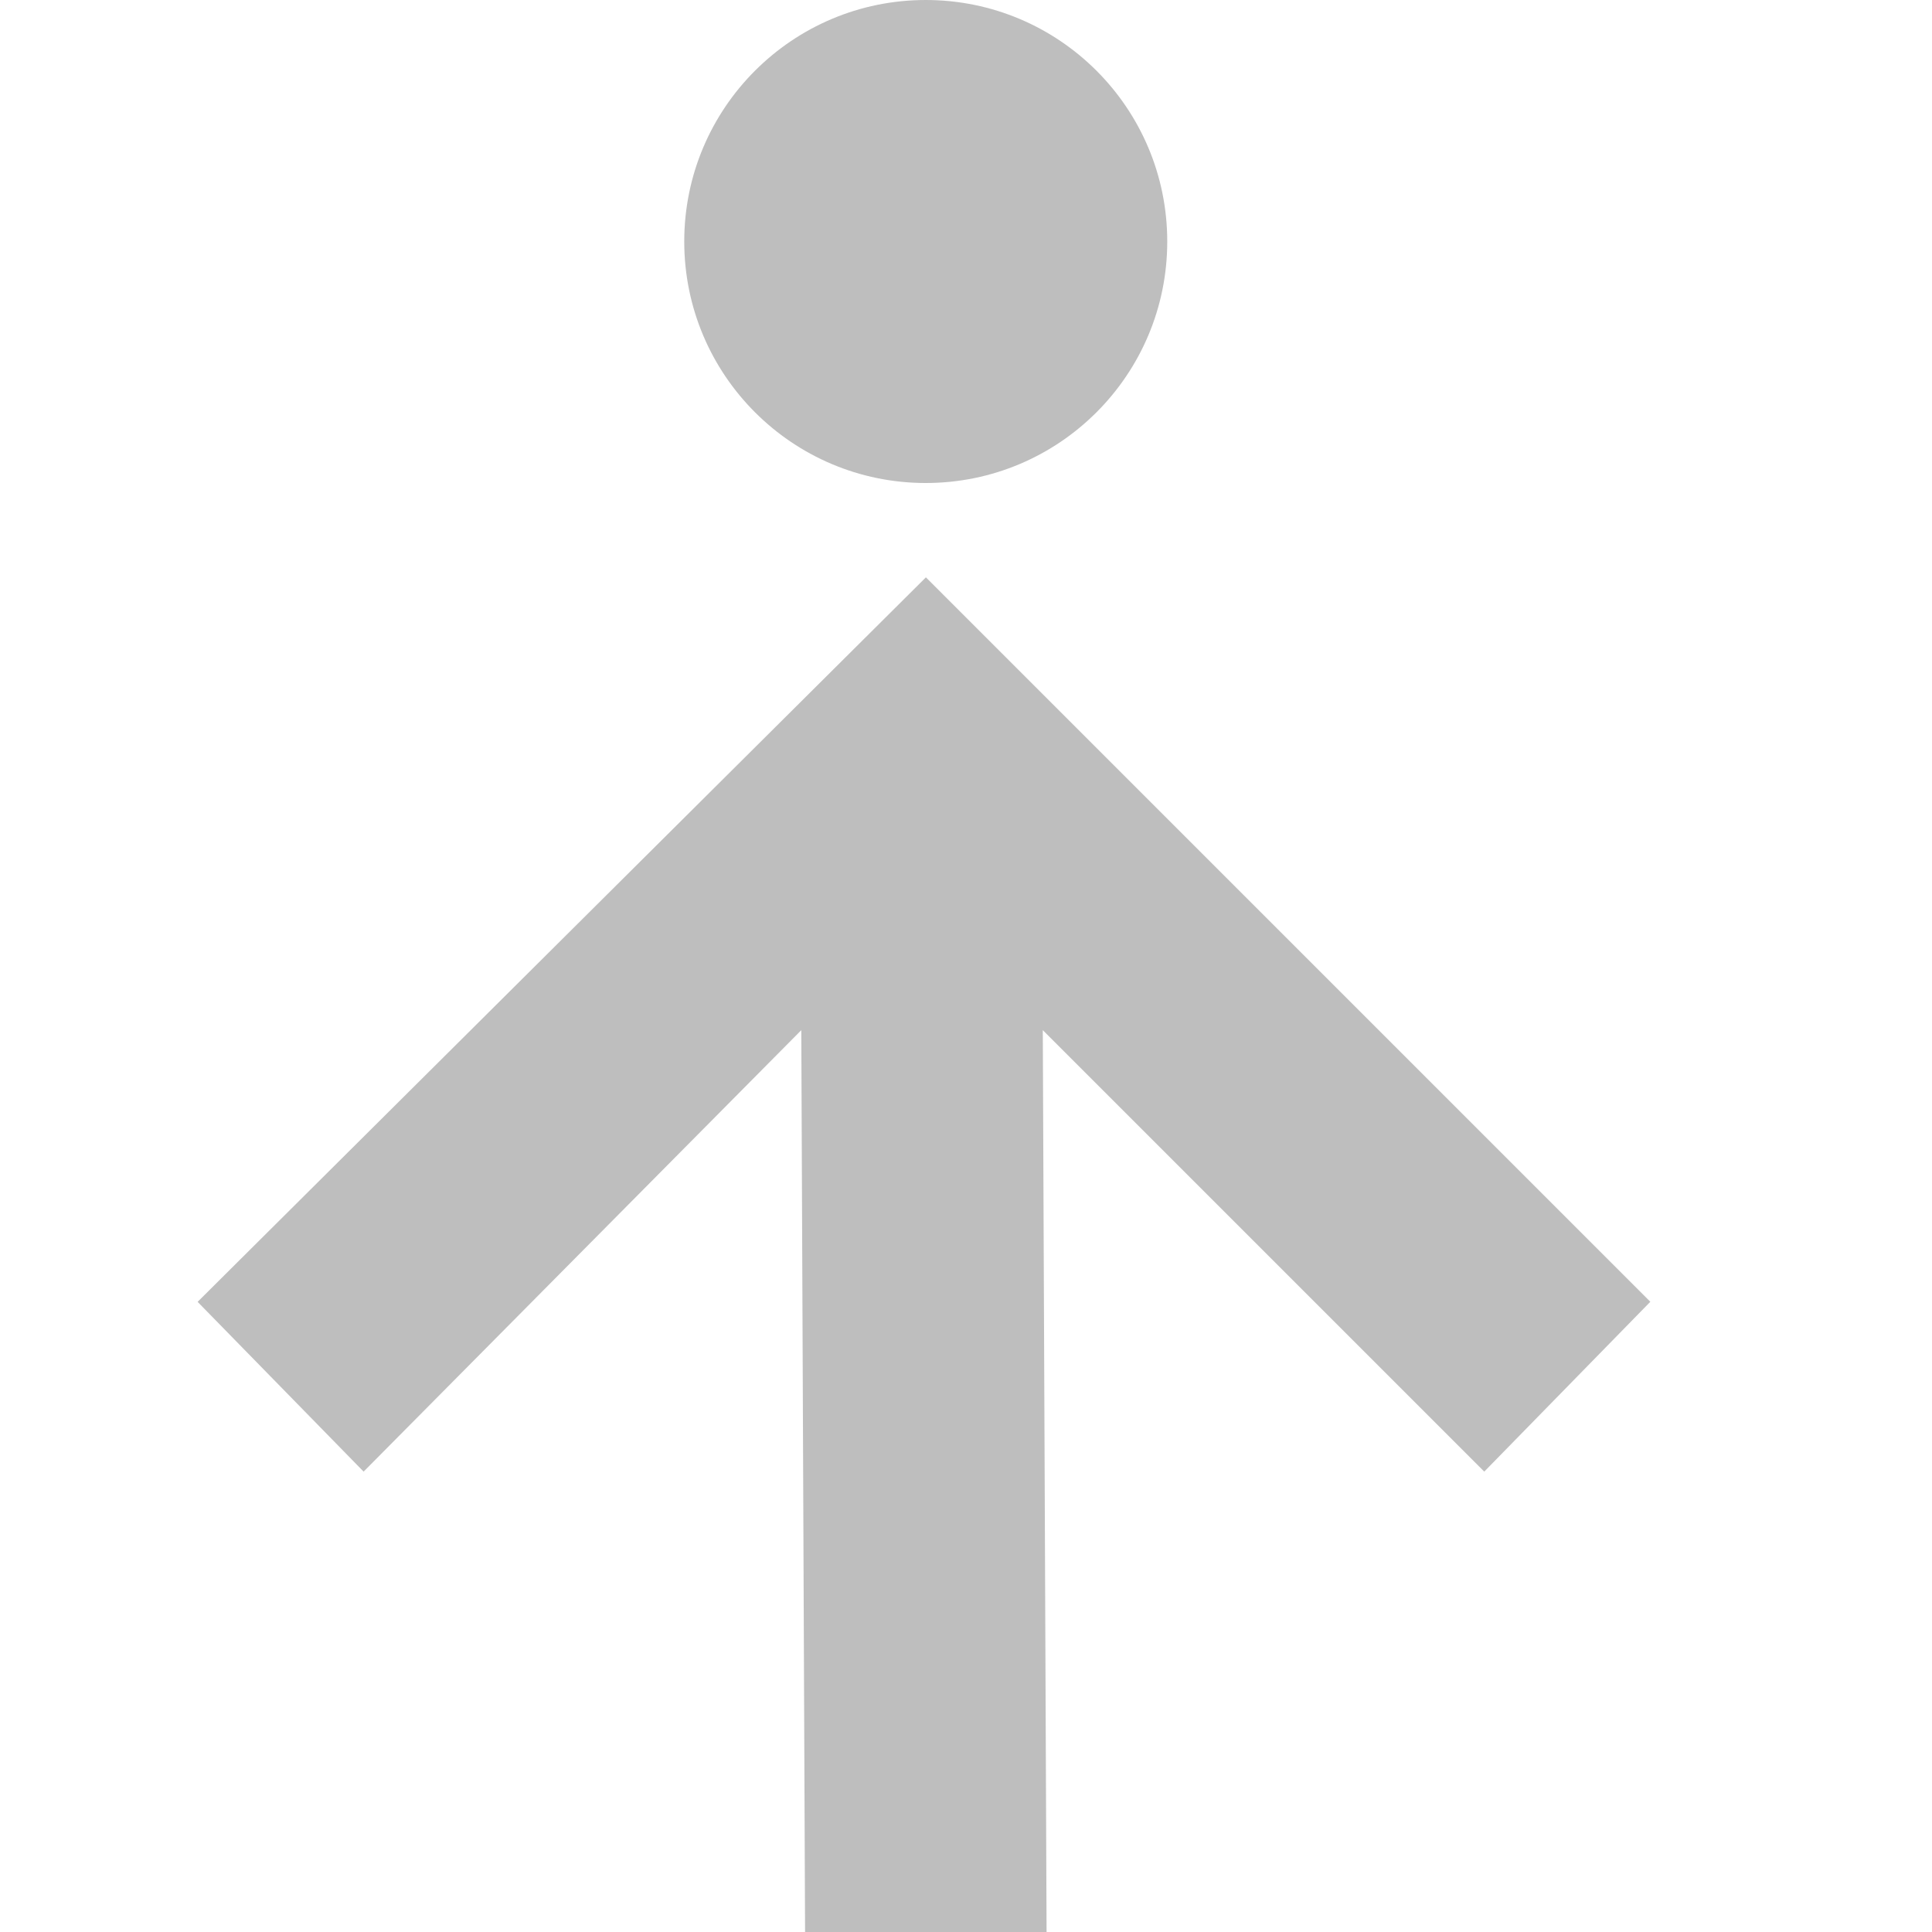 <?xml version='1.0' encoding='UTF-8' standalone='no'?>
<svg xmlns:cc='http://creativecommons.org/ns#' xmlns:dc='http://purl.org/dc/elements/1.1/' sodipodi:docname='go-top-symbolic.svg' height='24' id='svg2' xmlns:inkscape='http://www.inkscape.org/namespaces/inkscape' xmlns:rdf='http://www.w3.org/1999/02/22-rdf-syntax-ns#' xmlns:sodipodi='http://sodipodi.sourceforge.net/DTD/sodipodi-0.dtd' xmlns:svg='http://www.w3.org/2000/svg' inkscape:version='0.48.4 r9939' version='1.1' width='24' xmlns='http://www.w3.org/2000/svg'>
  <defs id='defs186'/>
  <sodipodi:namedview inkscape:bbox-nodes='true' bordercolor='#666666' borderopacity='1' inkscape:current-layer='layer12' inkscape:cx='-255.87826' inkscape:cy='16.682877' gridtolerance='10' guidetolerance='10' id='namedview184' objecttolerance='10' pagecolor='#353535' inkscape:pageopacity='1' inkscape:pageshadow='2' showgrid='true' inkscape:snap-bbox='true' inkscape:snap-bbox-edge-midpoints='true' inkscape:snap-bbox-midpoints='true' inkscape:window-height='700' inkscape:window-maximized='1' inkscape:window-width='1364' inkscape:window-x='0' inkscape:window-y='28' inkscape:zoom='1'>
    <inkscape:grid empspacing='24' enabled='true' id='grid3174' originx='-600.027px' originy='-48px' snapvisiblegridlinesonly='true' type='xygrid' visible='true'/>
  </sodipodi:namedview>
  <title id='title8473'>Faba Symbolic Icon Theme</title>
  <g inkscape:groupmode='layer' id='layer9' inkscape:label='status' transform='translate(-841.027,-161)'/>
  <g inkscape:groupmode='layer' id='layer1' inkscape:label='panel' transform='translate(-600.027,-144)'/>
  <g inkscape:groupmode='layer' id='layer12' inkscape:label='actions' transform='translate(-841.027,-161)'>
    <rect height='24' id='rect5859' style='color:#000000;fill:none;stroke:none' transform='matrix(0,-1,-1,0,0,0)' width='24' x='-185' y='-865.027'/>
    <path inkscape:connector-curvature='0' d='m 861.527,177.172 -2.062,2.109 -5.484,-5.484 0.047,11.203 -3,0 -0.047,-11.203 -5.437,5.484 -2.062,-2.109 9.047,-9 9,9 z m -6,-13.172 c 0,1.657 -1.343,3 -3,3 -1.657,0 -3,-1.343 -3,-3 0,-1.657 1.343,-3 3,-3 1.657,0 3,1.343 3,3 z' id='path5861' sodipodi:nodetypes='cccccccccccsssss' style='fill:#bebebe;stroke:none'/>
  </g>
</svg>
